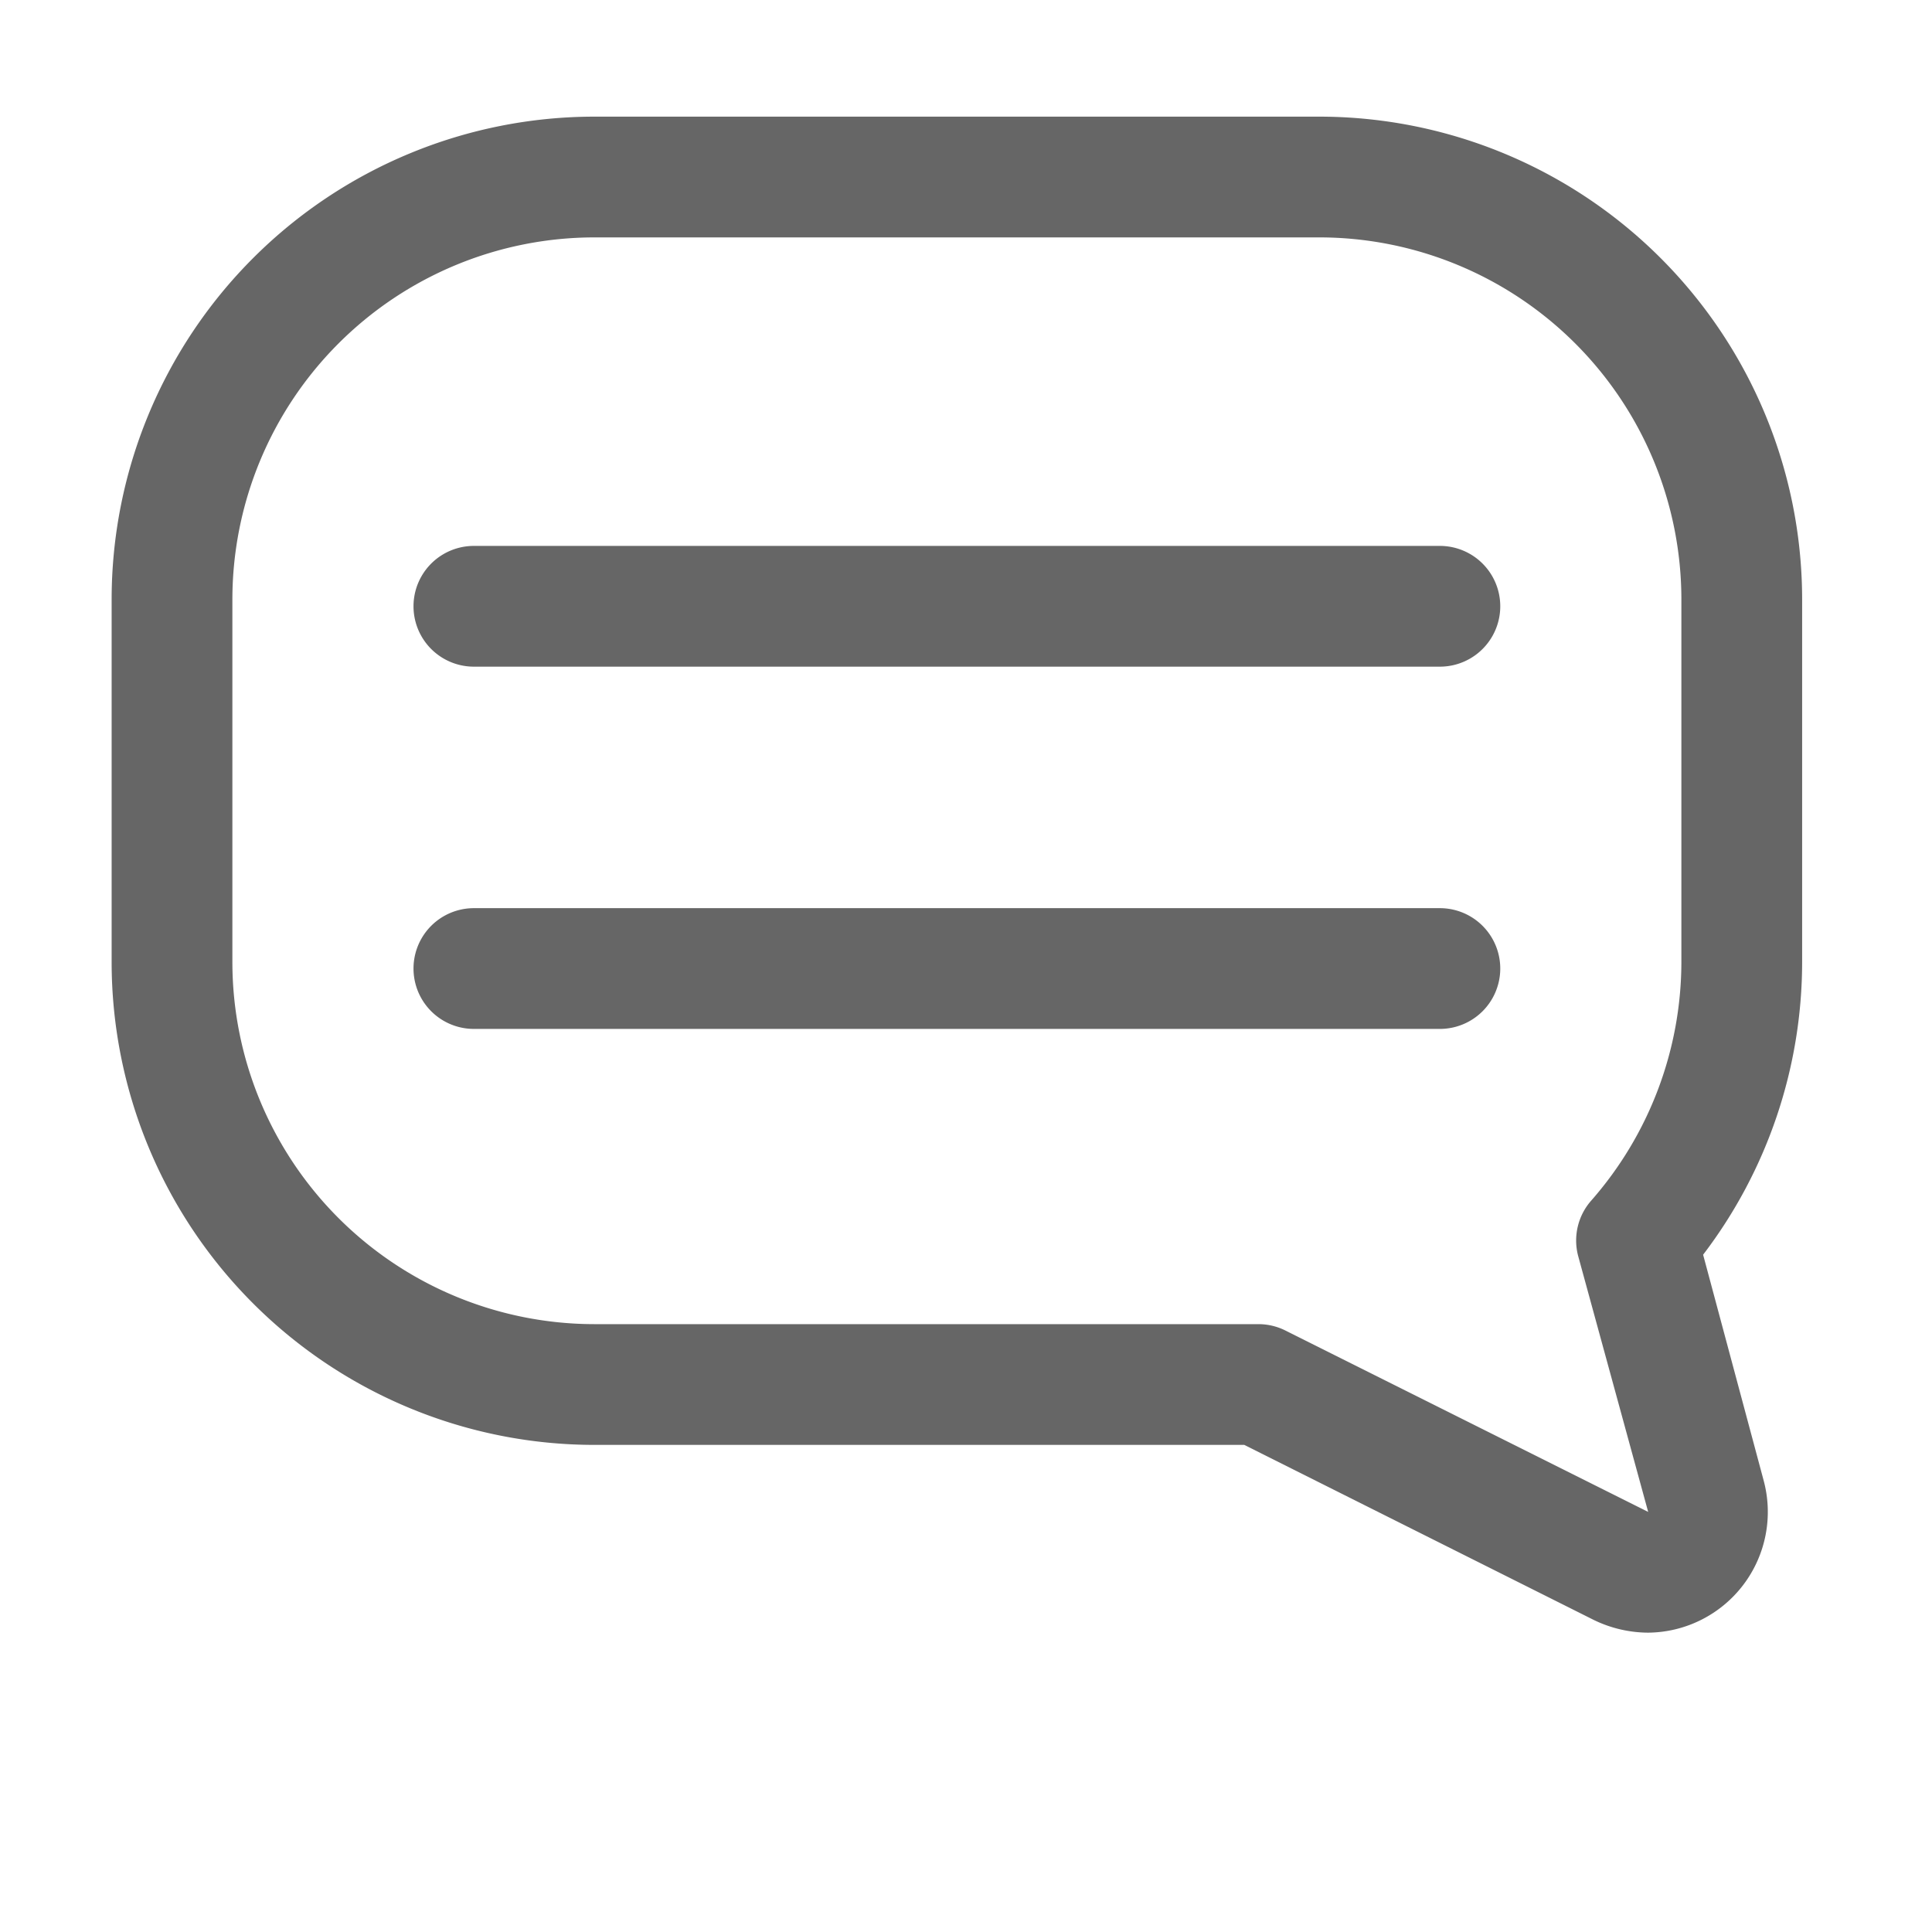 <?xml version="1.0" encoding="UTF-8" standalone="no"?>
<svg
   xmlns:dc="http://purl.org/dc/elements/1.1/"
   xmlns:cc="http://creativecommons.org/ns#"
   xmlns:rdf="http://www.w3.org/1999/02/22-rdf-syntax-ns#"
   xmlns:svg="http://www.w3.org/2000/svg"
   xmlns="http://www.w3.org/2000/svg"
   xmlns:sodipodi="http://sodipodi.sourceforge.net/DTD/sodipodi-0.dtd"
   xmlns:inkscape="http://www.inkscape.org/namespaces/inkscape"
   inkscape:version="1.0 (4035a4fb49, 2020-05-01)"
   sodipodi:docname="li-bubble-comment-chat.svg"
   id="svg2124"
   version="1.1"
   viewBox="0 0 32 32"
   height="32px"
   width="32px">
  <defs
     id="defs2128" />
  <sodipodi:namedview
     inkscape:current-layer="svg2124"
     inkscape:window-maximized="1"
     inkscape:window-y="-8"
     inkscape:window-x="-8"
     inkscape:cy="16"
     inkscape:cx="16"
     inkscape:zoom="26.5625"
     showgrid="false"
     id="namedview2126"
     inkscape:window-height="1017"
     inkscape:window-width="1920"
     inkscape:pageshadow="2"
     inkscape:pageopacity="0"
     guidetolerance="10"
     gridtolerance="10"
     objecttolerance="10"
     borderopacity="1"
     bordercolor="#666666"
     pagecolor="#ffffff" />
  <title
     id="title2115" />
  <g
     transform="translate(-0.151,-1.958)"
     style="fill:#666666;fill-opacity:1"
     id="Layer_2"
     data-name="Layer 2">
    <path
       style="fill:#666666;fill-opacity:1"
       id="path2117"
       d="m 27.45,29 a 2.08,2.08 0 0 1 -0.9,-0.21 l -5.79,-2.9 H 10 a 8,8 0 0 1 -8,-8 v -6 a 8,8 0 0 1 8,-8 h 12 a 8,8 0 0 1 8,8 v 6 a 8,8 0 0 1 -1.64,4.85 l 1,3.73 A 2,2 0 0 1 27.45,29 Z M 10,5.89 a 6,6 0 0 0 -6,6 v 6 a 6,6 0 0 0 6,6 H 21 A 1,1 0 0 1 21.45,24 l 6,3 -1.16,-4.24 A 1,1 0 0 1 26.51,21.84 6,6 0 0 0 28,17.89 v -6 a 6,6 0 0 0 -6,-6 z" />
    <path
       style="fill:#666666;fill-opacity:1"
       id="path2119"
       d="M 24,19 H 8 a 1,1 0 0 1 0,-2 h 16 a 1,1 0 0 1 0,2 z" />
    <path
       style="fill:#666666;fill-opacity:1"
       id="path2121"
       d="M 24,13 H 8 a 1,1 0 0 1 0,-2 h 16 a 1,1 0 0 1 0,2 z" />
  </g>
</svg>
